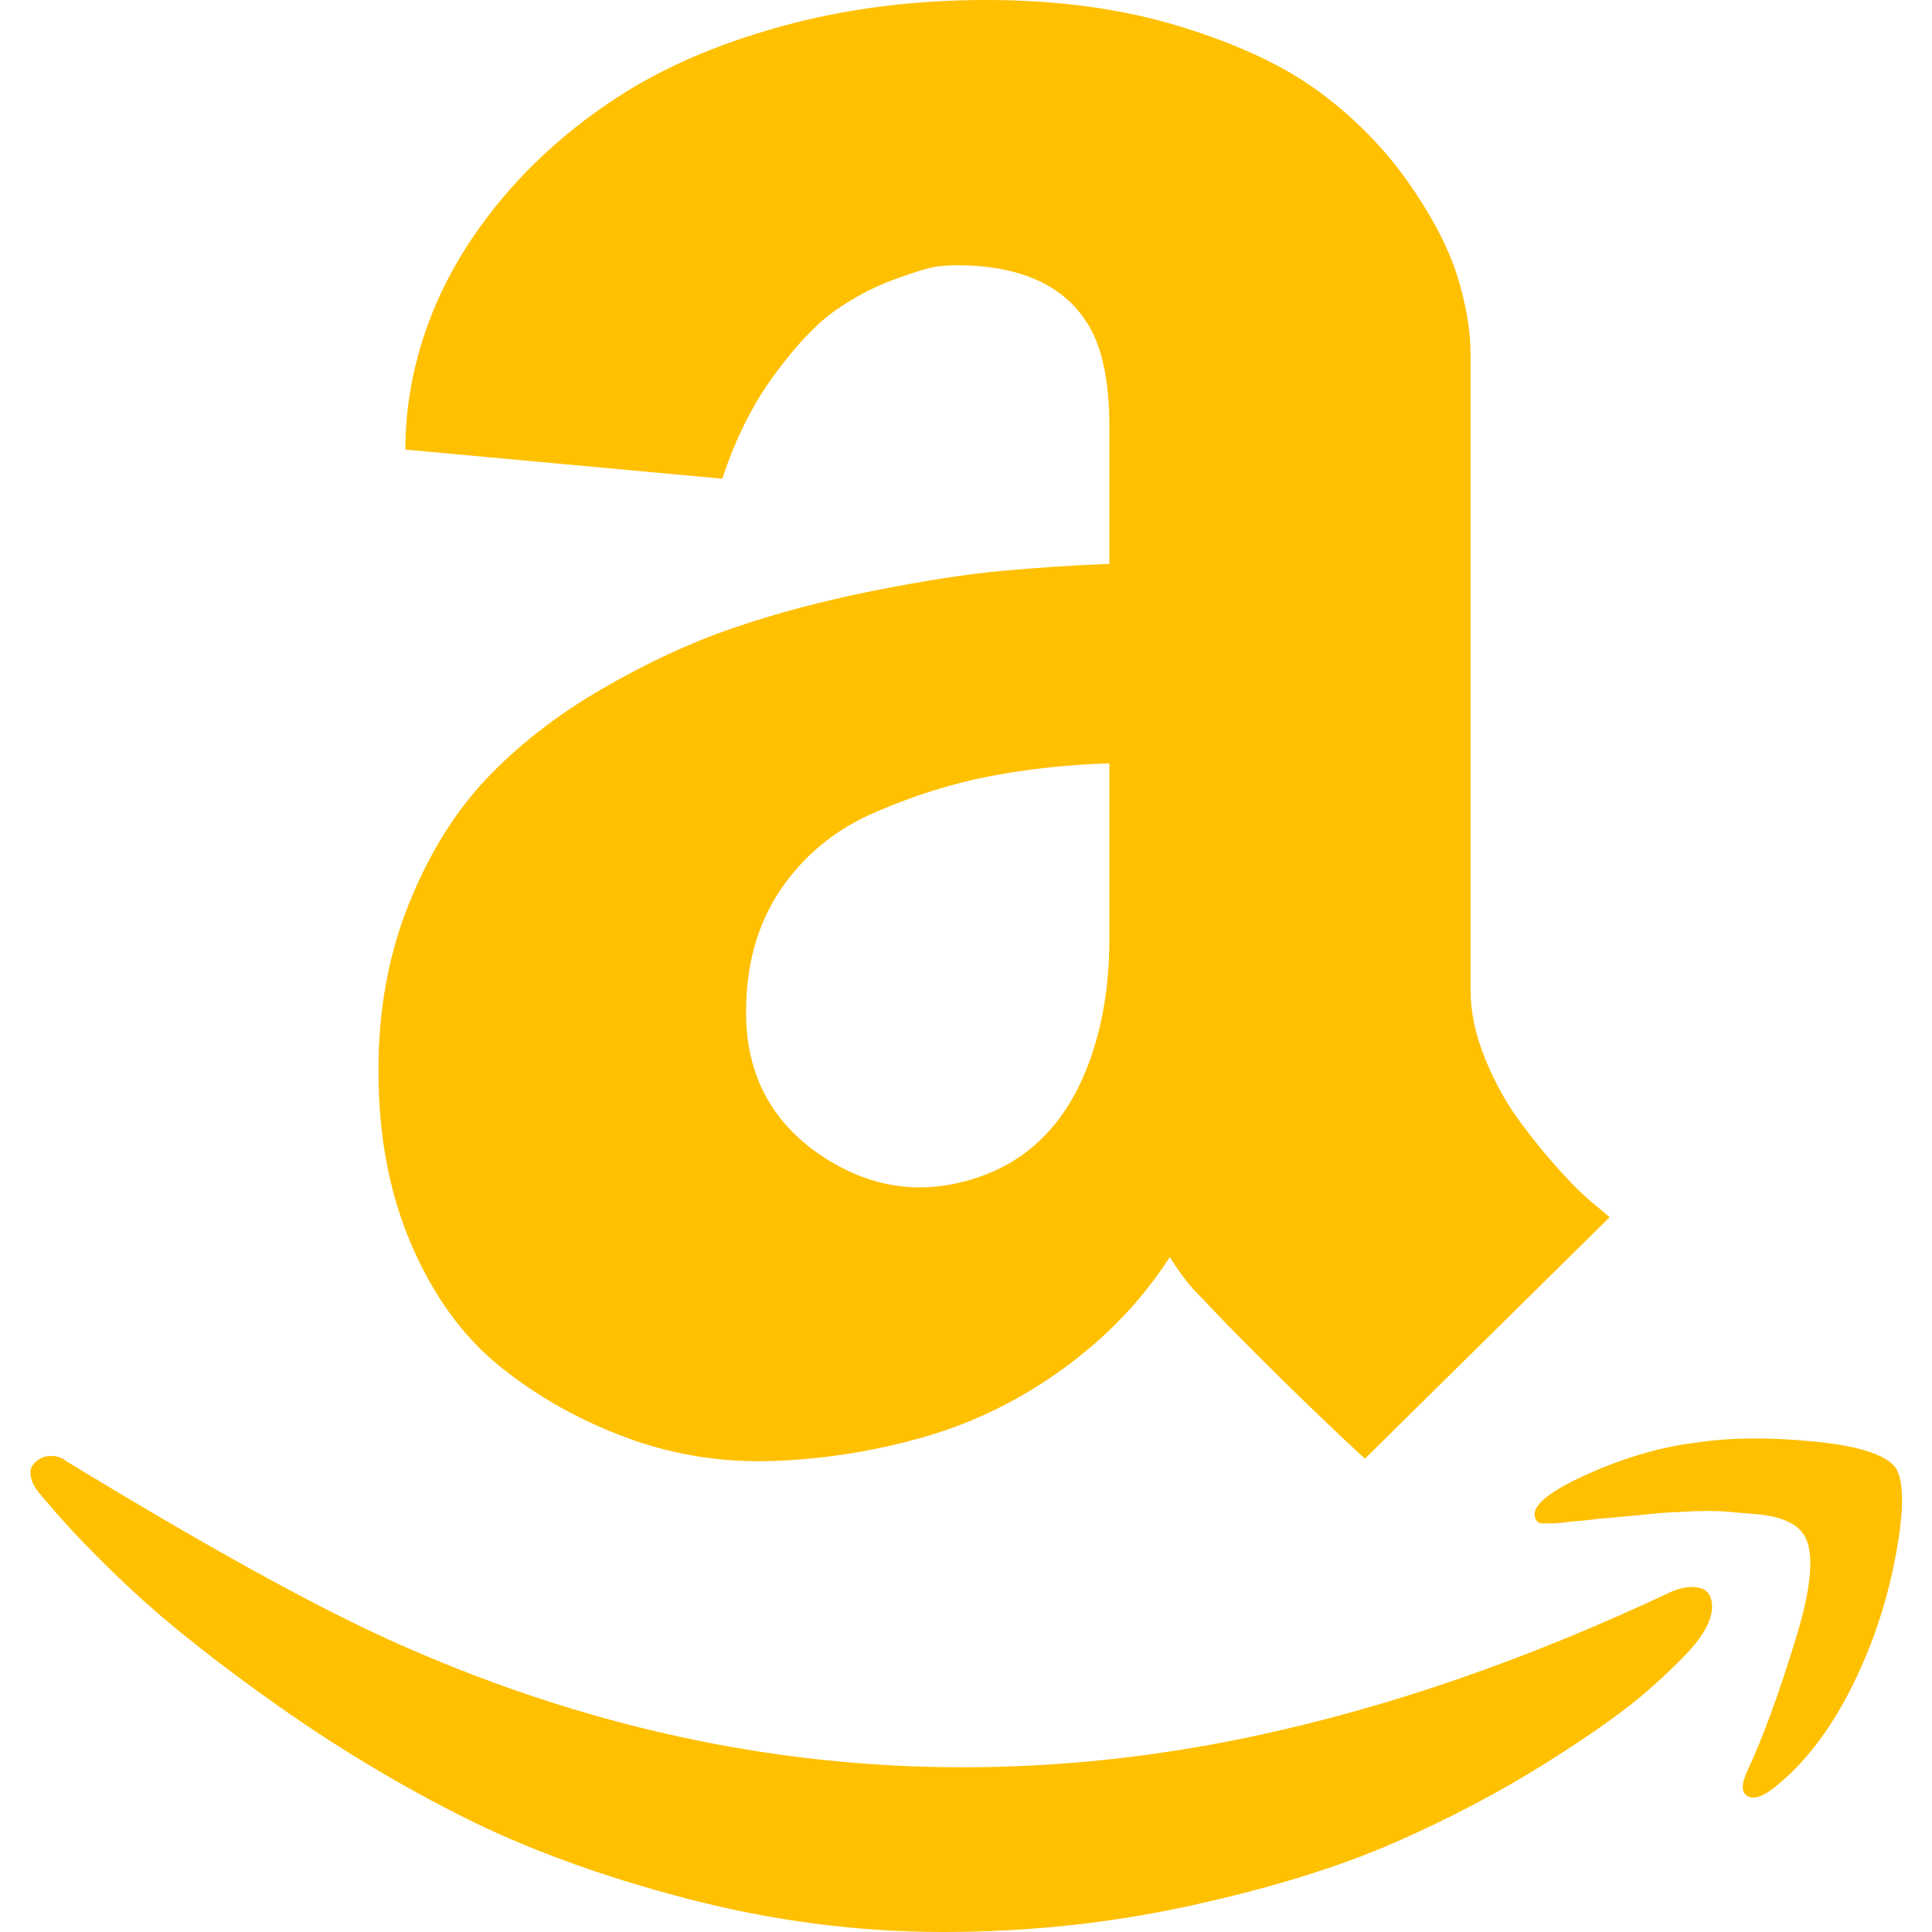 <?xml version="1.0" encoding="utf-8"?>
<!-- Generator: Adobe Illustrator 21.1.0, SVG Export Plug-In . SVG Version: 6.00 Build 0)  -->
<svg version="1.1" id="Layer_1" xmlns="http://www.w3.org/2000/svg" xmlns:xlink="http://www.w3.org/1999/xlink" x="0px" y="0px"
	 viewBox="0 0 1792 1792" style="enable-background:new 0 0 1792 1792;" xml:space="preserve">
<style type="text/css">
	.st0{fill:#FFC000;}
</style>
<path class="st0" d="M1551,1476c10-4,18.7-5,26-3s11,7.8,11,17.5s-5,20.8-15,33.5c-8.7,10.7-23.3,25.2-44,43.5s-52.5,41-95.5,68
	s-90,51.7-141,74s-113.7,41.7-188,58S953.7,1792,875,1792c-79.3,0-158.7-10.3-238-31s-149-46.2-209-76.5s-117.5-65-172.5-104
	s-99.2-74-132.5-105s-61.3-60.2-84-87.5c-5.3-6-8.7-11.5-10-16.5s-1-9,1-12s4.7-5.3,8-7s7.2-2.3,11.5-2s8.2,1.8,11.5,4.5
	c128,78,228,133.3,300,166c259.3,117.3,525.7,147.3,799,90C1286.7,1584.3,1417,1539.3,1551,1476z M1758,1361
	c7.3,10.7,8.2,33.8,2.5,69.5s-15.2,69.8-28.5,102.5c-22.7,55.3-51,96.7-85,124c-11.3,9.3-20,12.3-26,9s-6-11.3,0-24
	c14-30,28.8-70.5,44.5-121.5s17.8-83.8,6.5-98.5c-3.3-4.7-8.5-8.5-15.5-11.5s-16-5-27-6s-20.8-1.8-29.5-2.5s-20.3-0.7-35,0
	s-25.2,1.3-31.5,2s-16.7,1.7-31,3s-21.8,2-22.5,2c-4,0.7-8.3,1.2-13,1.5s-8.3,0.7-11,1s-5.5,0.7-8.5,1s-5.3,0.5-7,0.5h-10l-3-0.5
	l-2-1.5l-1.5-3c-4-10.7,11.7-24,47-40s69.7-26,103-30c30.7-4.7,66.7-5,108-1S1748.7,1349,1758,1361z M1364,918
	c0,20.7,4.5,42,13.5,64s19.7,41.3,32,58c12.3,16.7,24.8,32,37.5,46s23.7,24.7,33,32l13,11l-227,224c-26.7-24.7-53-49.8-79-75.5
	s-45.3-45.2-58-58.5l-19-20c-7.3-7.3-15.7-18.3-25-33c-25.3,39.3-57.8,73.5-97.5,102.5c-39.7,29-82.2,50.2-127.5,63.5s-92,21-140,23
	s-93.8-5-137.5-21s-82.8-37.8-117.5-65.5s-62.3-65.3-83-113s-31-101.8-31-162.5c0-56,9.3-107.3,28-154s42.7-85.5,72-116.5
	s64.8-58.7,106.5-83s82.5-43.3,122.5-57s83.3-25.2,130-34.5s86.5-15.5,119.5-18.5s66.2-5.2,99.5-6.5V396c0-43.3-7-75.7-21-97
	c-22.7-35.3-63-53-121-53c-4,0-9.5,0.3-16.5,1s-20.5,4.7-40.5,12c-20,7.3-38.7,17.2-56,29.5s-36,32.2-56,59.5s-36,59.3-48,96
	l-294-27c0-40,7.3-79.7,22-119s37-77,67-113s66-67.7,108-95s92.5-49.2,151.5-65.5S847,0,915,0c66.7,0,127,8.3,181,25
	s97.2,37.2,129.5,61.5s59.3,52,81,83s36.7,59.7,45,86s12.5,50.8,12.5,73.5V918z M692,939c0,57.3,23.3,101.7,70,133
	c44,29.3,90.3,36.7,139,22c56-16.7,94-57.7,114-123c9.3-30,14-63.7,14-101V708c-39.3,1.3-76.3,5.3-111,12s-70.2,17.8-106.5,33.5
	s-65.3,39.3-87,71S692,894.3,692,939z"/>
</svg>
